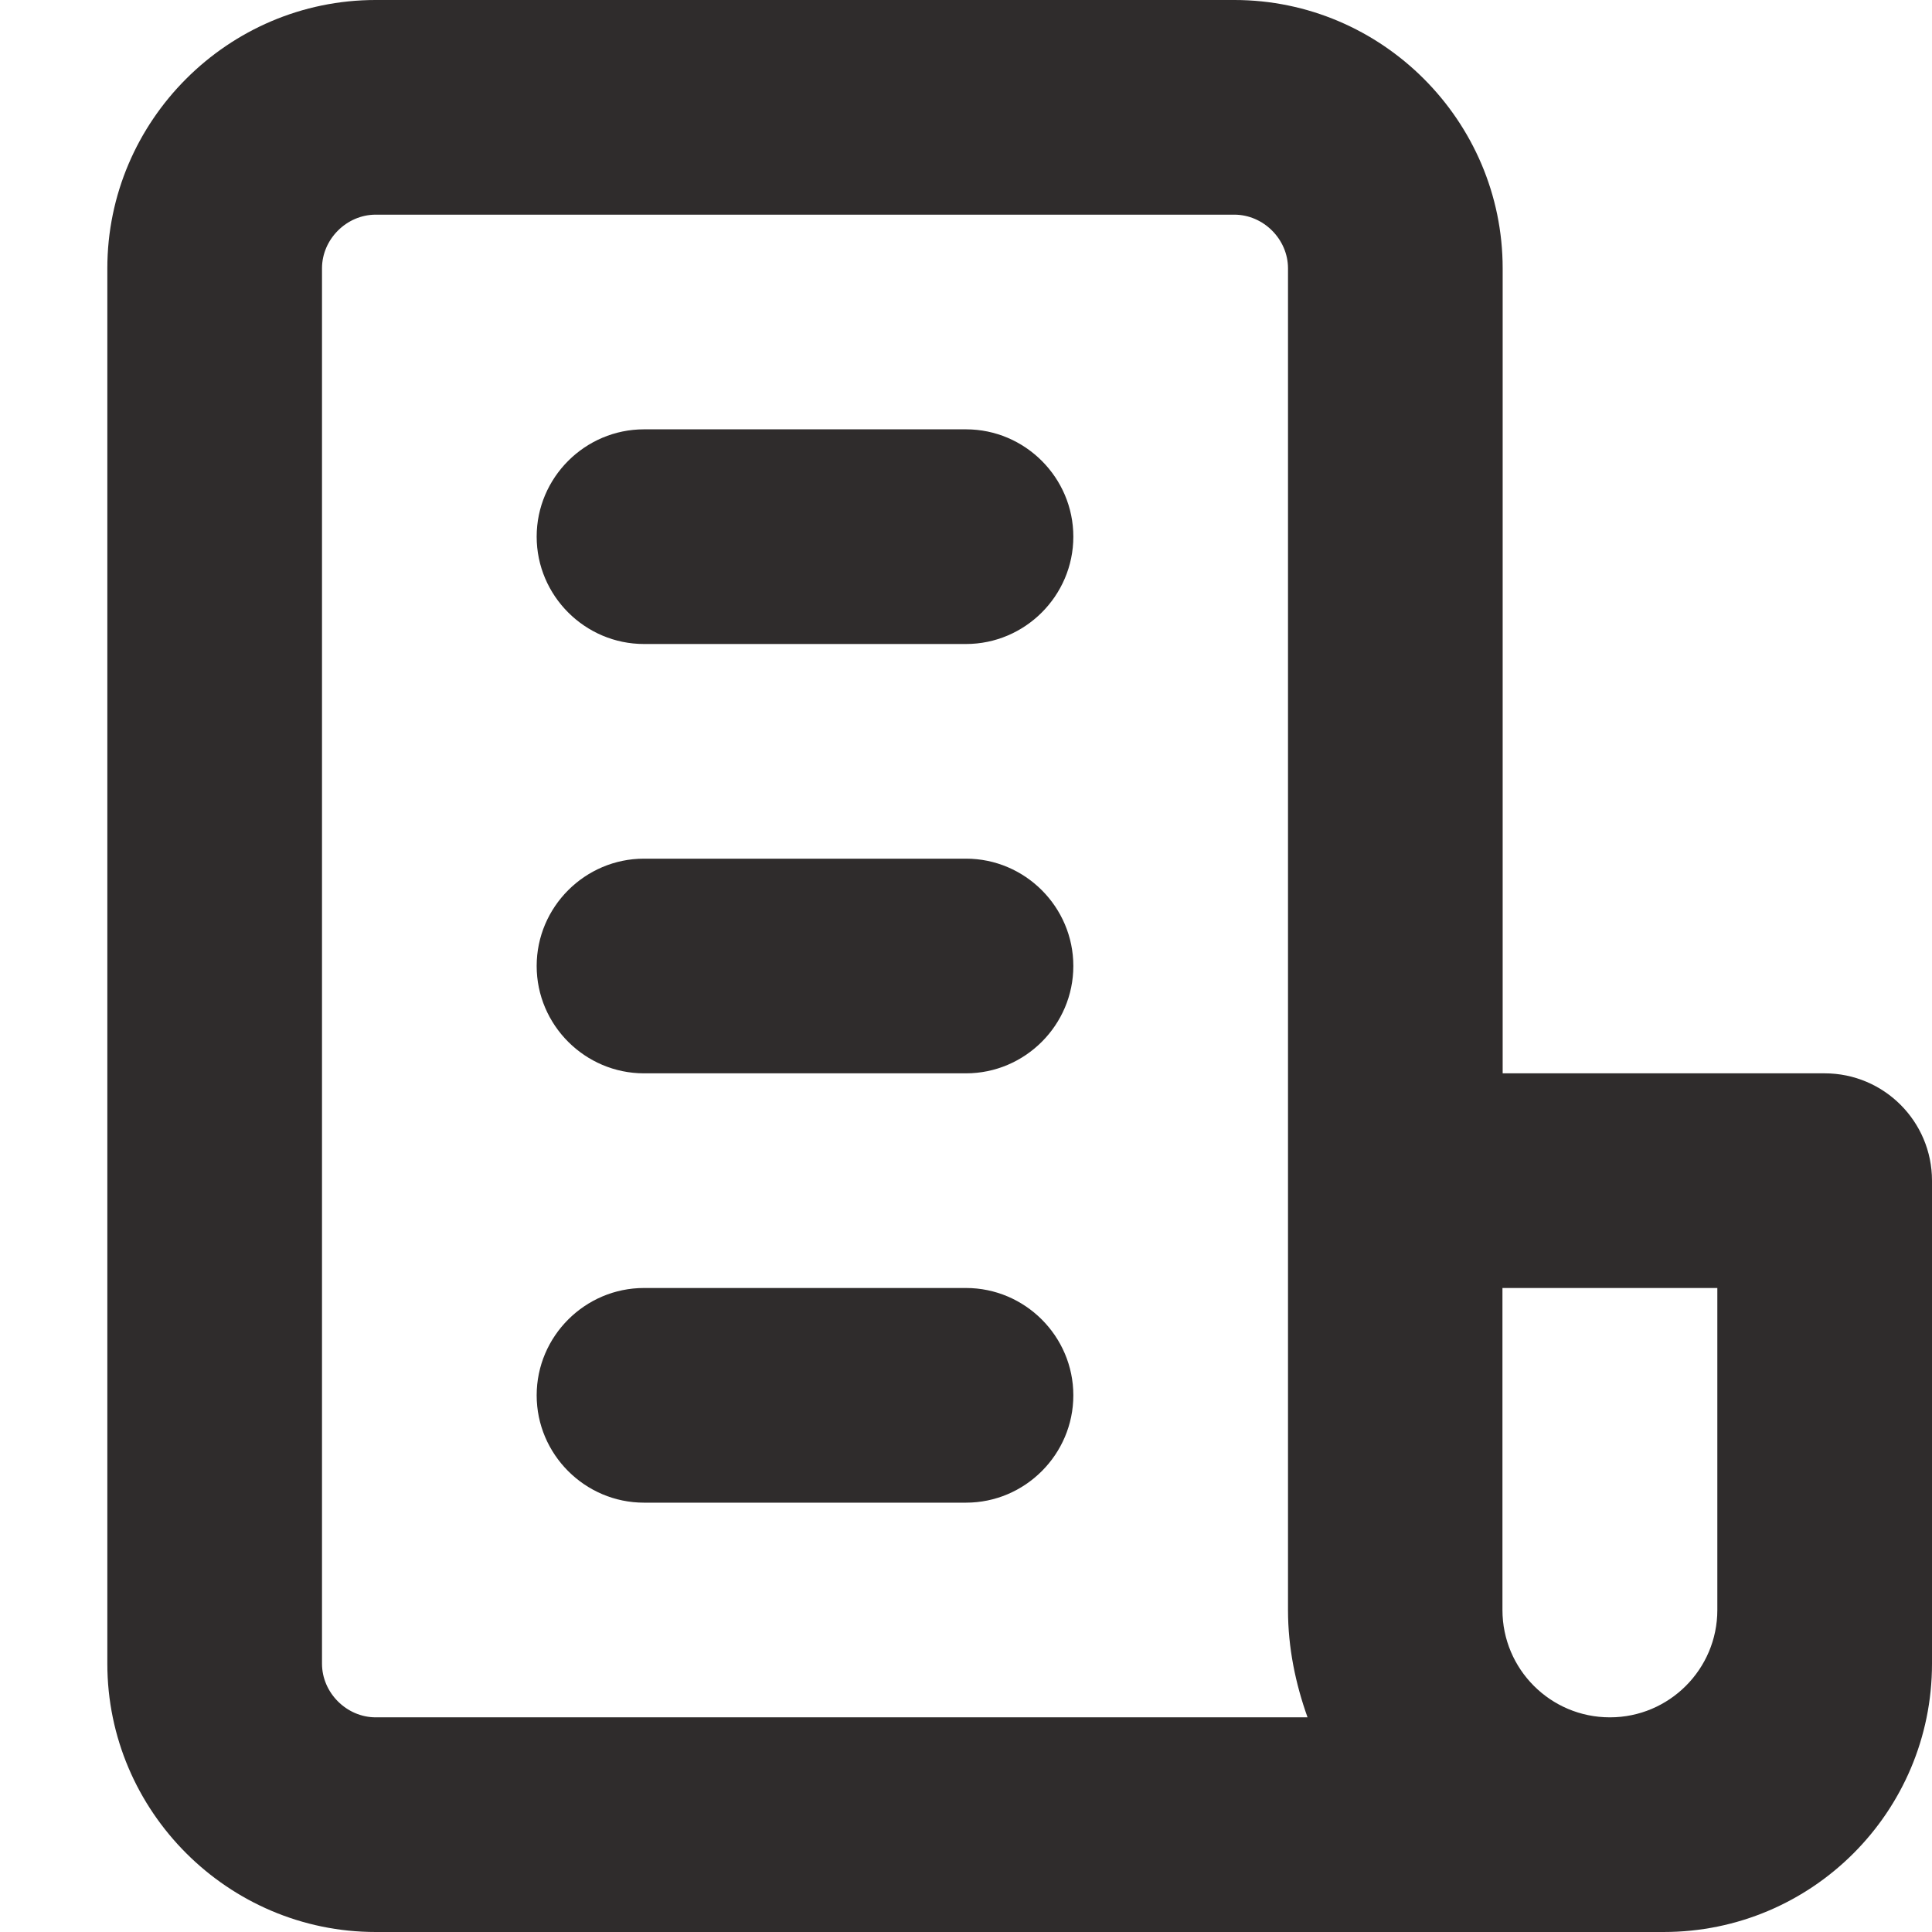 <svg width="18" height="18" viewBox="0 0 18 18" xmlns="http://www.w3.org/2000/svg" xmlns:sketch="http://www.bohemiancoding.com/sketch/ns"><title>script</title><desc>Created with Sketch.</desc><path d="M18 15.5v-4.5c0-.552-.448-1-1-1h-3v-7.5c0-1.375-1.125-2.5-2.5-2.5h-8c-1.375 0-2.5 1.125-2.5 2.5v13c0 1.375 1.125 2.5 2.5 2.5h12c1.381 0 2.5-1.119 2.5-2.5zm-6-.5c0 .352.07.686.182 1h-8.682c-.271 0-.5-.229-.5-.5v-13c0-.271.229-.5.5-.5h8c.271 0 .5.229.5.5v12.5zm4 0c0 .552-.449 1-1 1h.094-.096c-.552 0-1-.448-1-1v-3h2.002v3zm-7-9h-3c-.55 0-1-.45-1-1s.45-1 1-1h3c.55 0 1 .45 1 1s-.45 1-1 1zm0 4h-3c-.55 0-1-.45-1-1s.45-1 1-1h3c.55 0 1 .45 1 1s-.45 1-1 1zm0 4h-3c-.55 0-1-.45-1-1s.45-1 1-1h3c.55 0 1 .45 1 1s-.45 1-1 1z" sketch:type="MSShapeGroup" fill="#2F2C2C"/></svg>